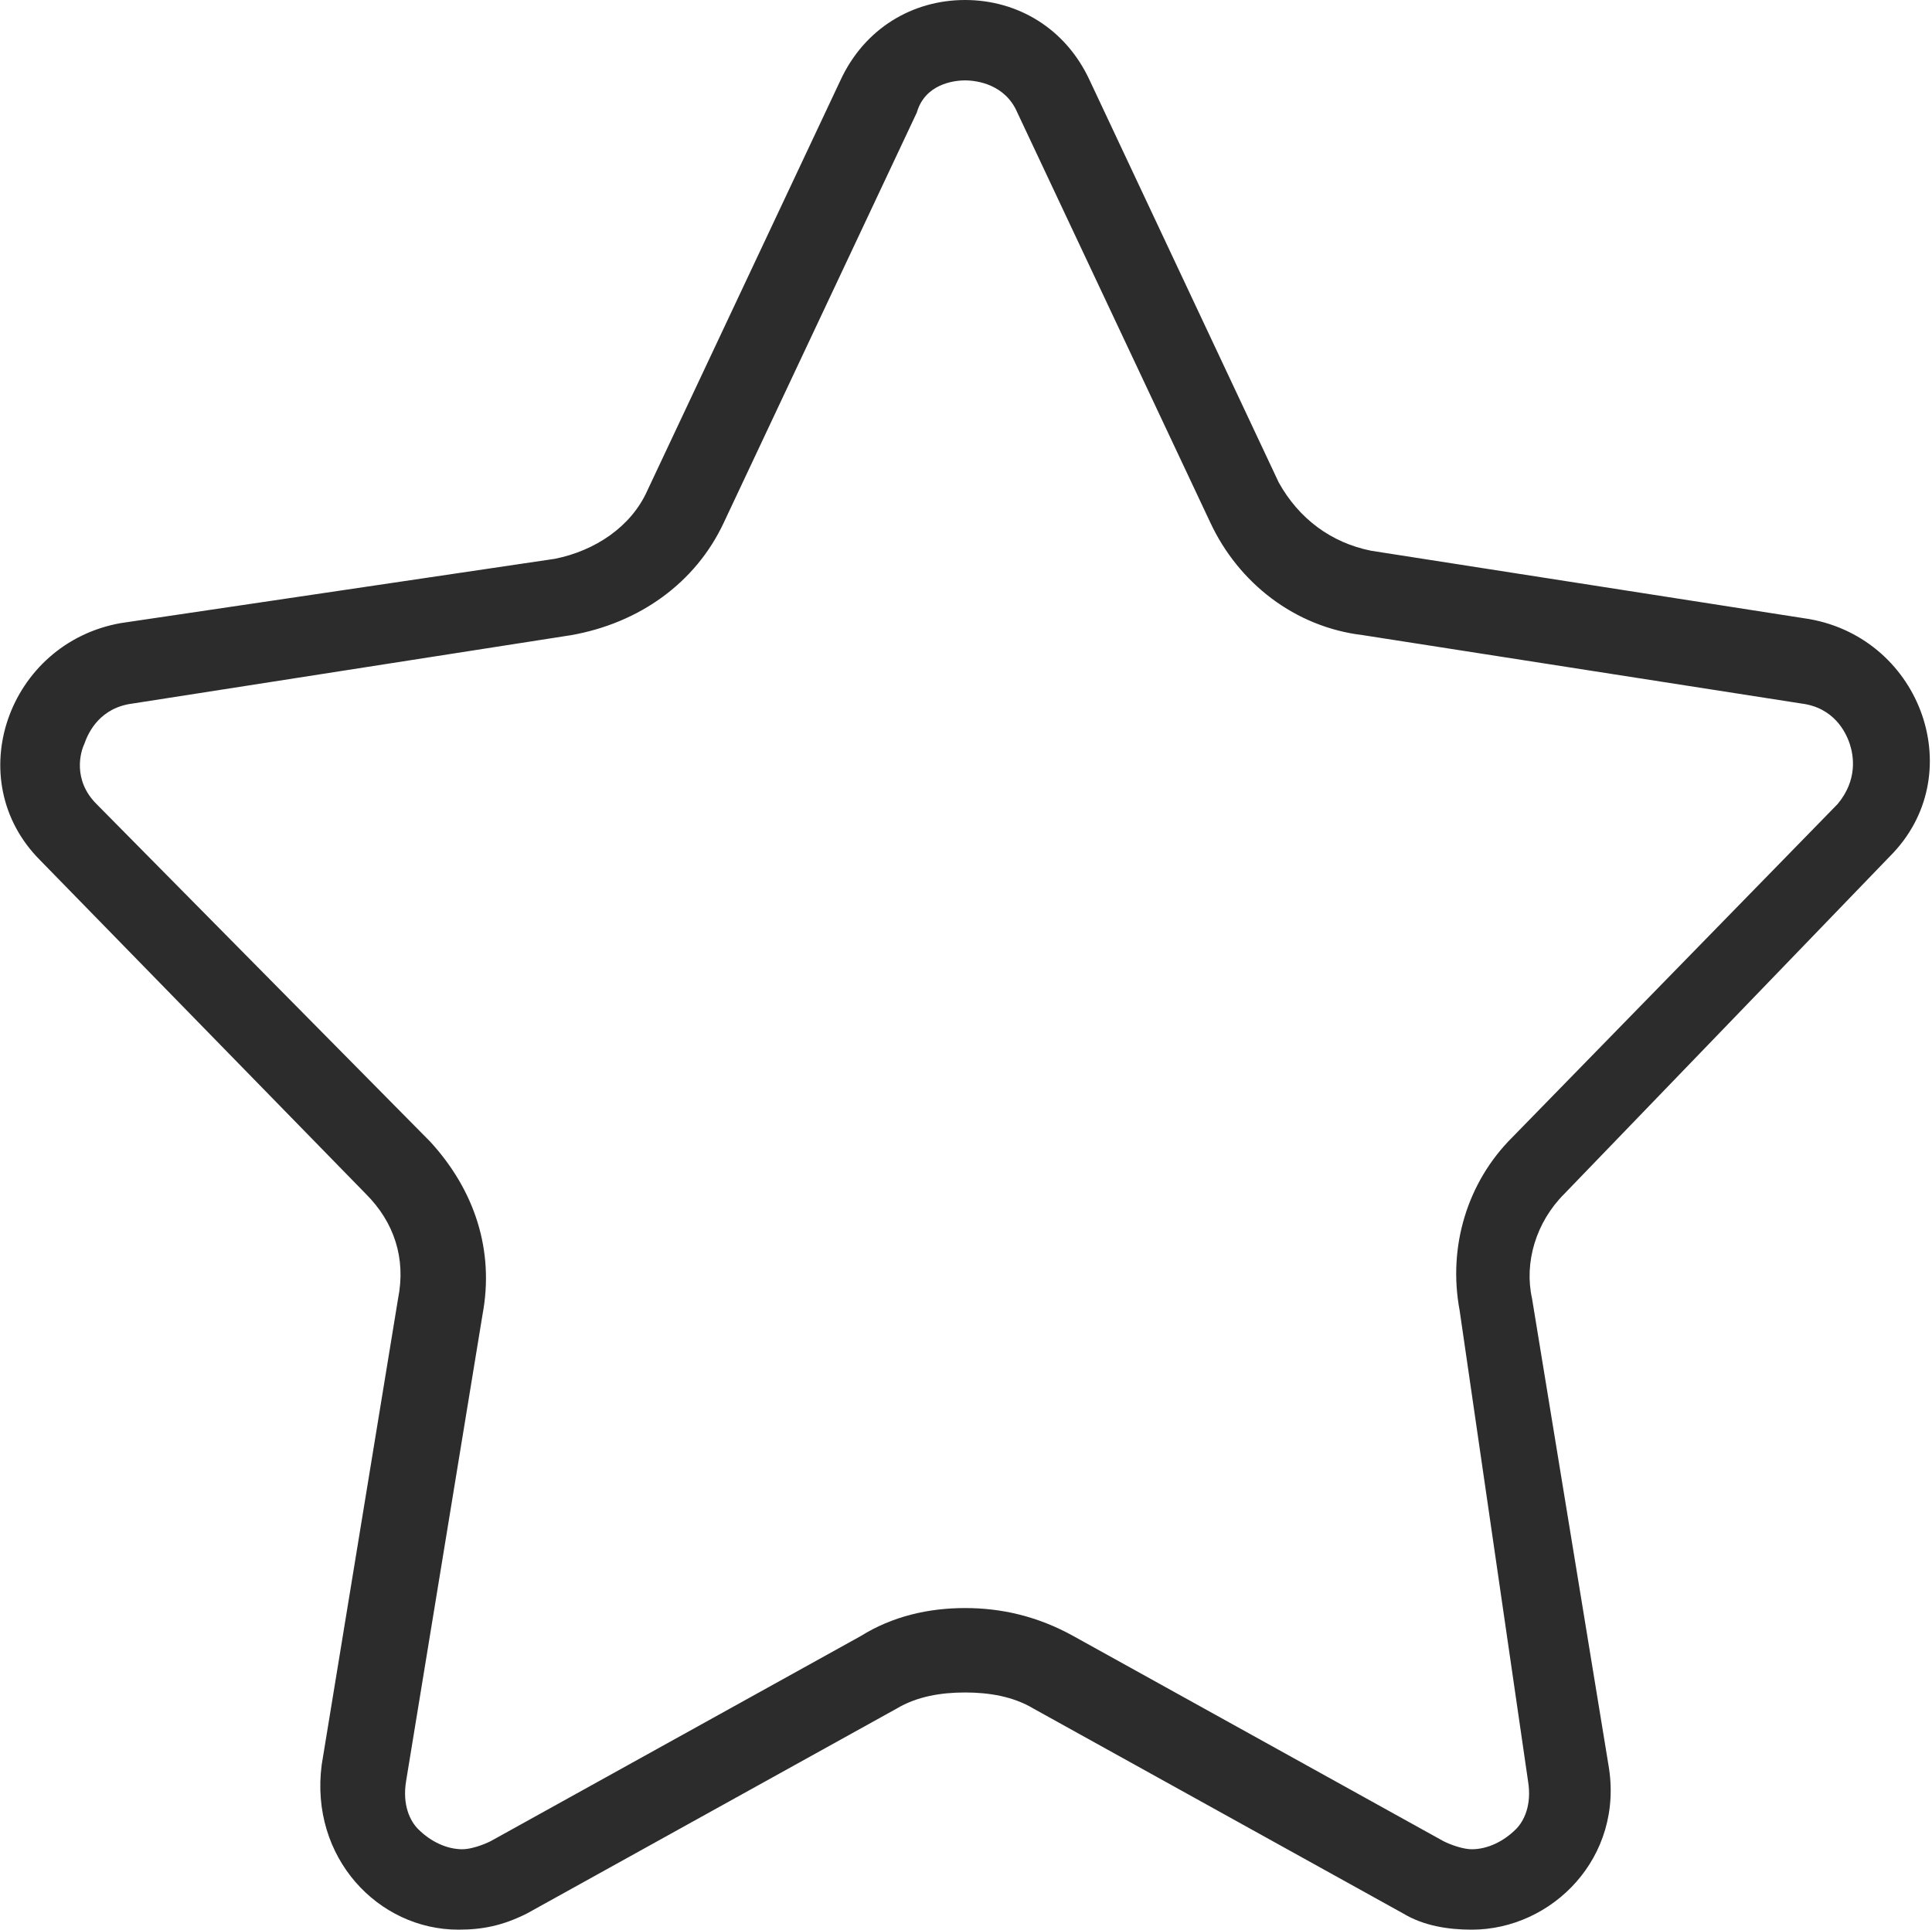 <?xml version="1.0" standalone="no"?><!DOCTYPE svg PUBLIC "-//W3C//DTD SVG 1.1//EN" "http://www.w3.org/Graphics/SVG/1.1/DTD/svg11.dtd"><svg t="1525231237628" class="icon" style="" viewBox="0 0 1025 1024" version="1.1" xmlns="http://www.w3.org/2000/svg" p-id="6729" xmlns:xlink="http://www.w3.org/1999/xlink" width="200.195" height="200"><defs><style type="text/css"></style></defs><path d="M512 42.667c6.4 0 21.333 2.133 27.733 17.067L642.133 277.333c14.933 32 44.8 55.467 81.067 59.733l232.533 36.267c17.067 2.133 23.467 14.933 25.6 21.333 2.133 6.4 4.267 19.2-6.4 32l-172.8 177.067c-23.467 23.467-34.133 57.6-27.733 91.733L810.667 945.067c2.133 12.8-2.133 21.333-6.4 25.6-6.4 6.4-14.933 10.667-23.467 10.667-4.267 0-10.667-2.133-14.933-4.267l-196.267-108.8c-19.2-10.667-38.4-14.933-57.6-14.933-19.2 0-38.4 4.267-55.467 14.933l-196.267 108.8c-4.267 2.133-10.667 4.267-14.933 4.267-8.533 0-17.067-4.267-23.467-10.667-4.267-4.267-8.533-12.8-6.4-25.6L256 697.6c6.4-34.133-4.267-66.133-27.733-91.733L51.2 426.667c-12.8-12.8-8.533-27.733-6.4-32 2.133-6.4 8.533-19.2 25.6-21.333l232.533-36.267c36.267-6.4 66.133-27.733 81.067-59.733l102.4-217.6c4.267-14.933 19.2-17.067 25.6-17.067m0-42.667c-27.733 0-53.333 14.933-66.133 42.667l-102.4 217.6c-8.533 19.2-27.733 32-49.067 36.267L64 330.667c-59.733 10.667-85.333 83.2-42.667 125.867l172.8 177.067c14.933 14.933 21.333 34.133 17.067 55.467L170.667 936.533c-6.4 49.067 29.867 87.467 72.533 87.467 12.8 0 23.467-2.133 36.267-8.533l196.267-108.8c10.667-6.4 23.467-8.533 36.267-8.533 12.8 0 25.6 2.133 36.267 8.533l196.267 108.8c10.667 6.4 23.467 8.533 36.267 8.533 42.667 0 81.067-38.4 72.533-87.467l-40.533-247.467c-4.267-19.2 2.133-40.533 17.067-55.467l172.8-179.2c42.667-42.667 17.067-115.2-42.667-125.867l-232.533-36.267c-21.333-4.267-38.4-17.067-49.067-36.267L578.133 42.667C565.333 14.933 539.733 0 512 0z" fill="#2c2c2c" p-id="6730"></path></svg>